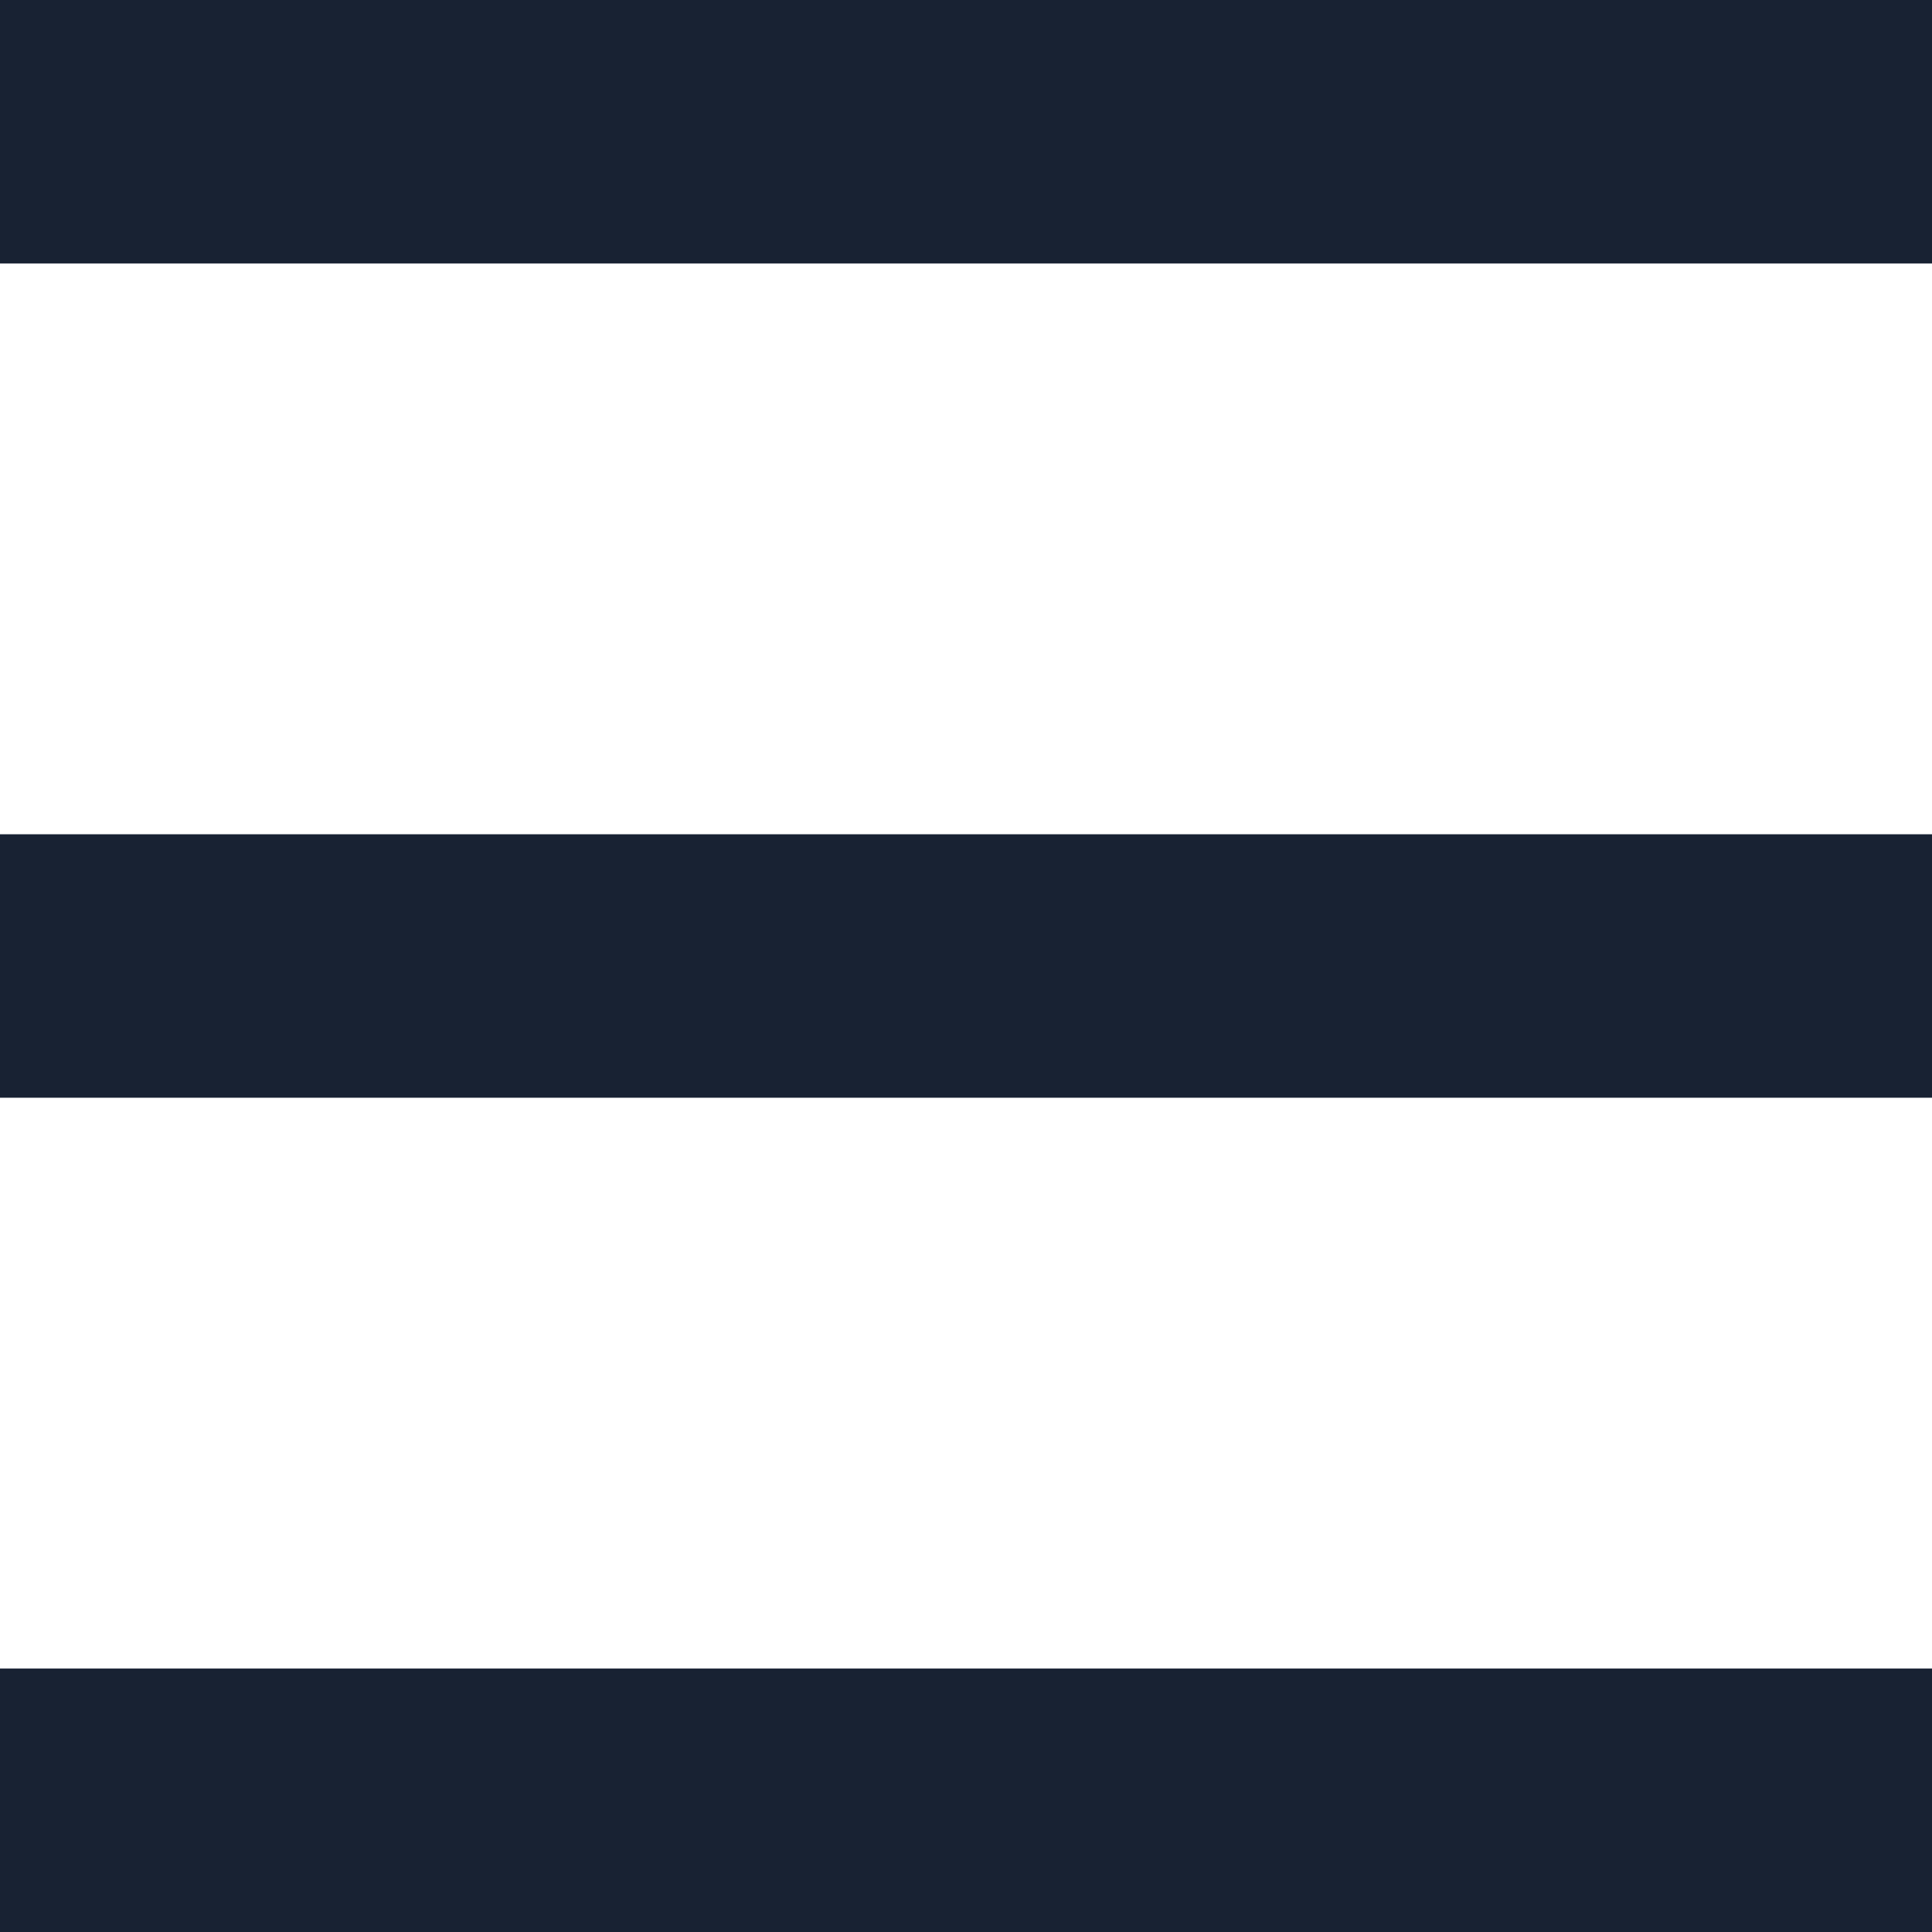 <svg width="44" height="44" viewBox="0 0 44 44" fill="none" xmlns="http://www.w3.org/2000/svg">
    <path d="M0 0H44V6H0V0Z" fill="#182233"/>
    <path d="M0 38H44V44H0V38Z" fill="#182233"/>
    <path d="M0 19H44V25H0V19Z" fill="#182233"/>
</svg>
